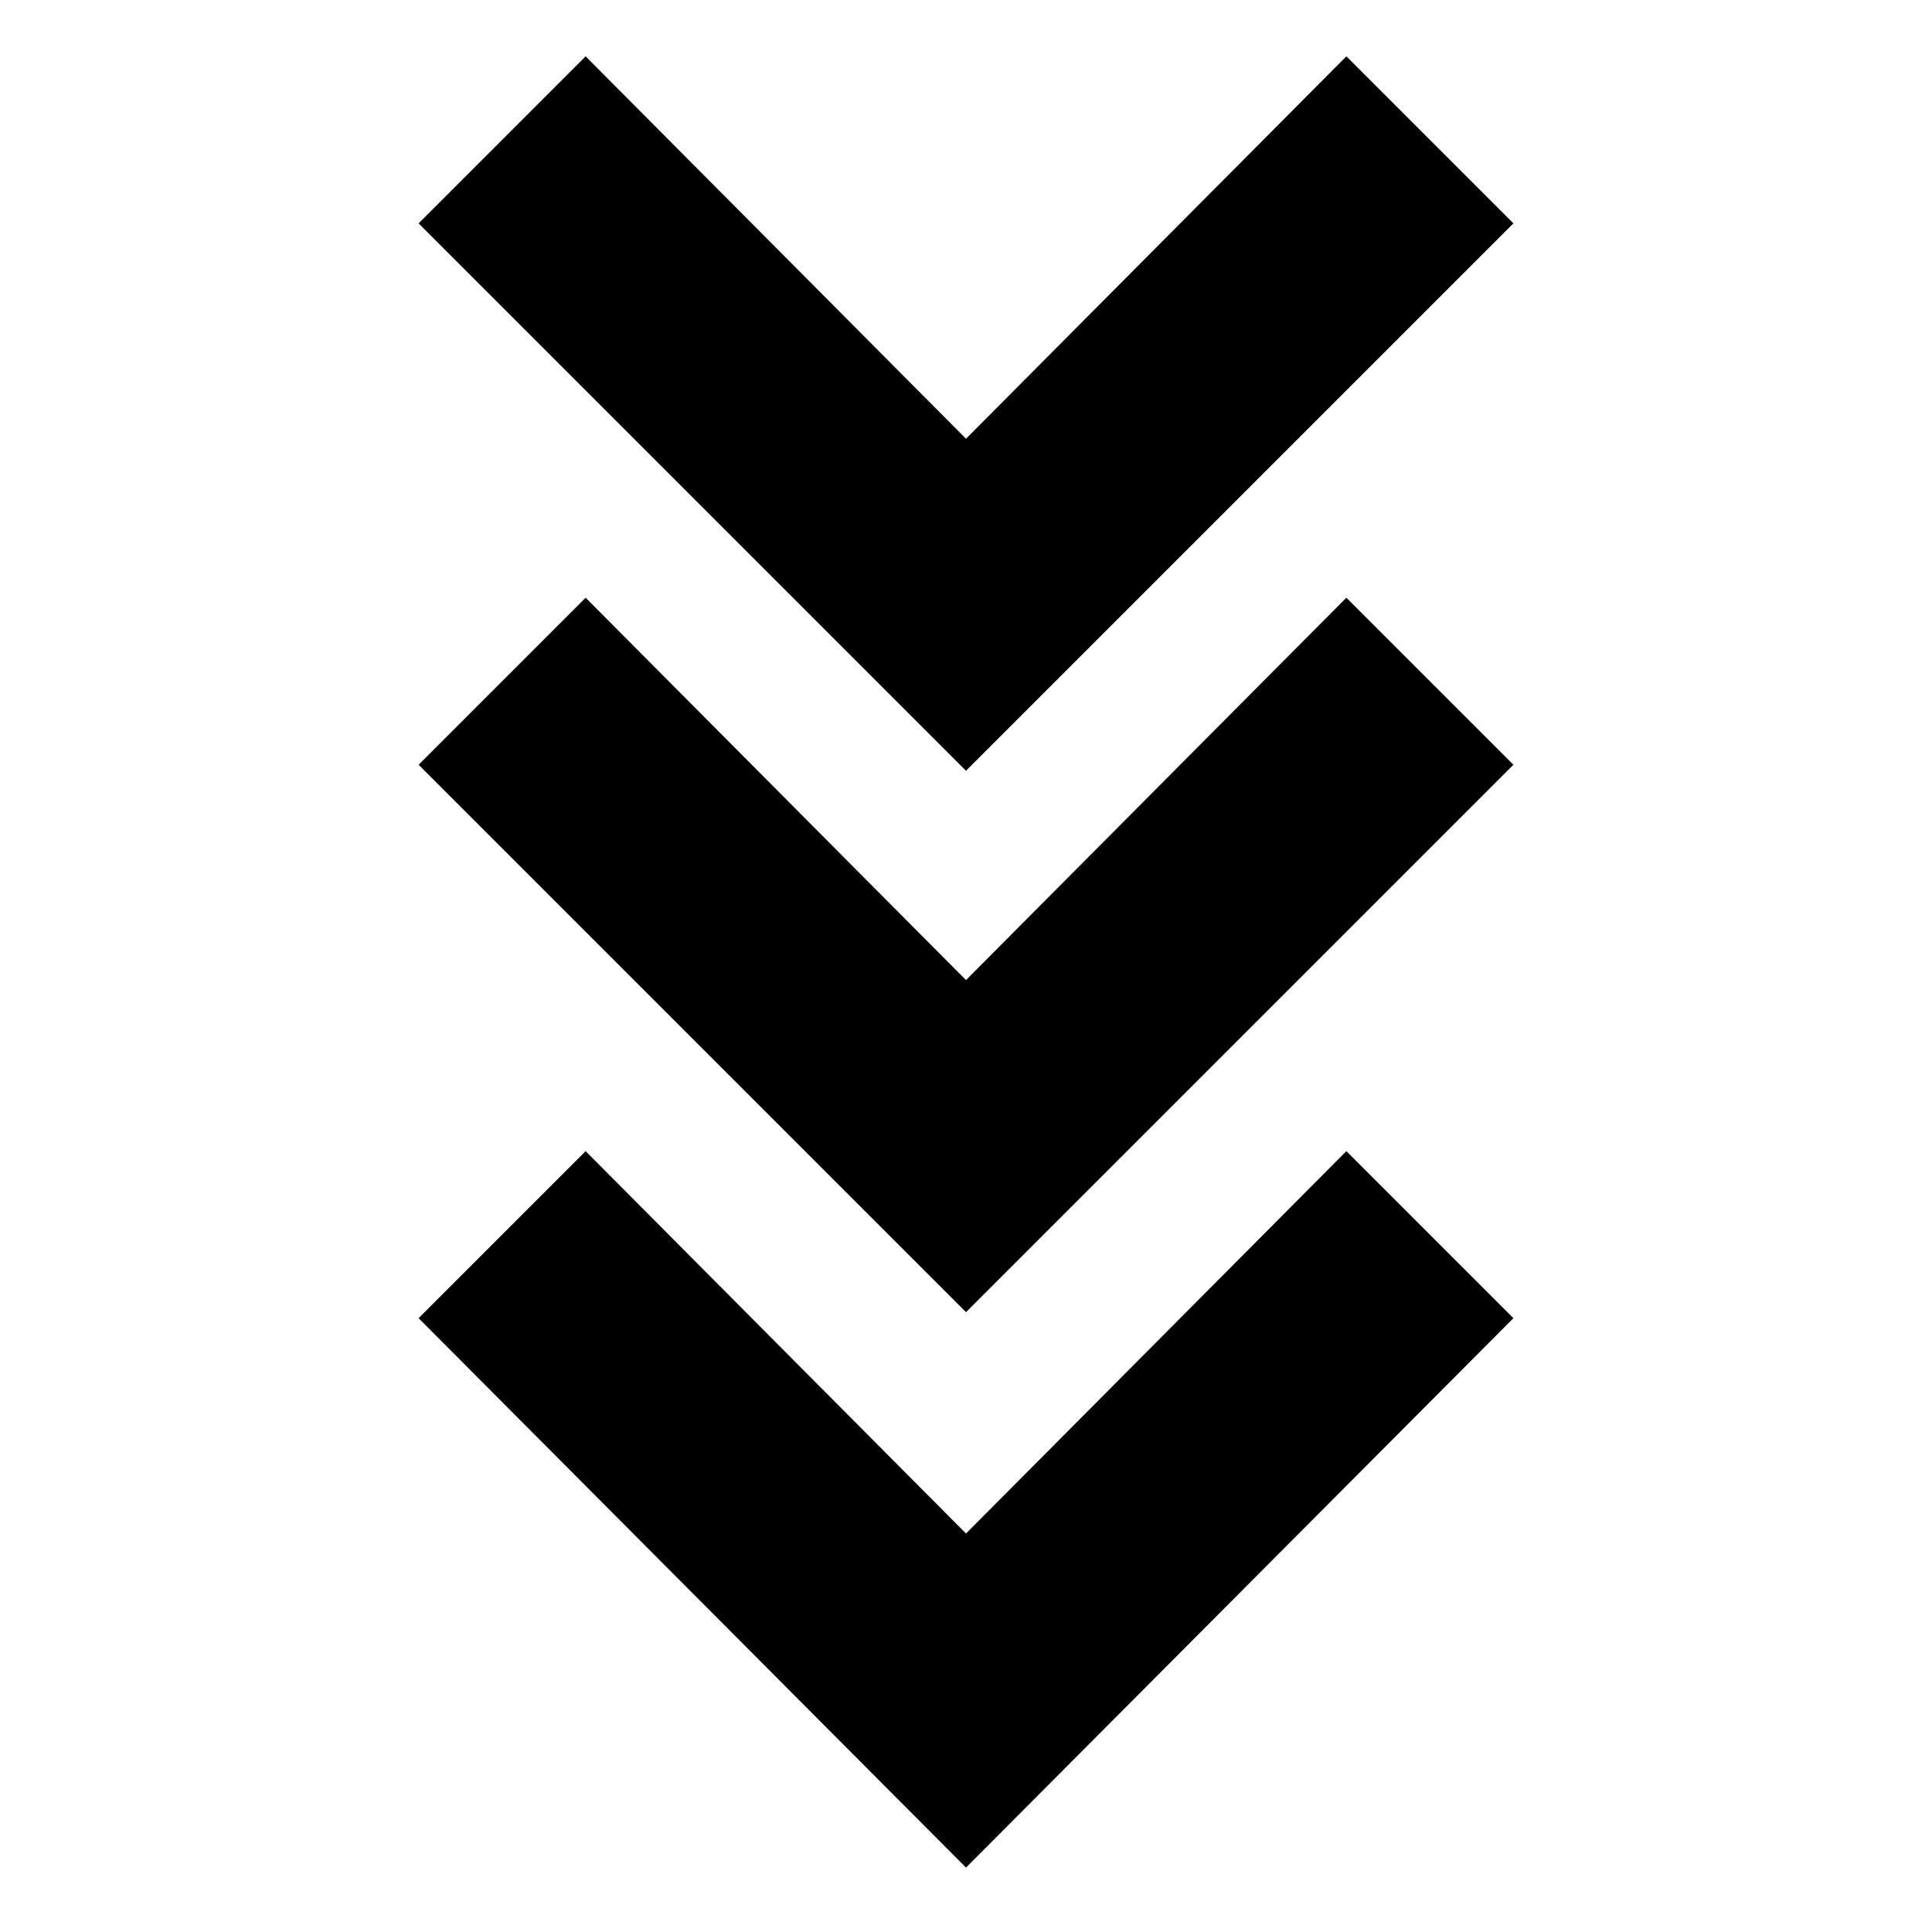 <svg xmlns="http://www.w3.org/2000/svg" height="20" viewBox="0 -960 960 960" width="20"><path d="M480-32 208-305l83-83 189 190 189-190 83 83L480-32Zm0-276L208-580l83-83 189 190 189-190 83 83-272 272Zm0-269L208-849l83-83 189 190 189-190 83 83-272 272Z"/></svg>